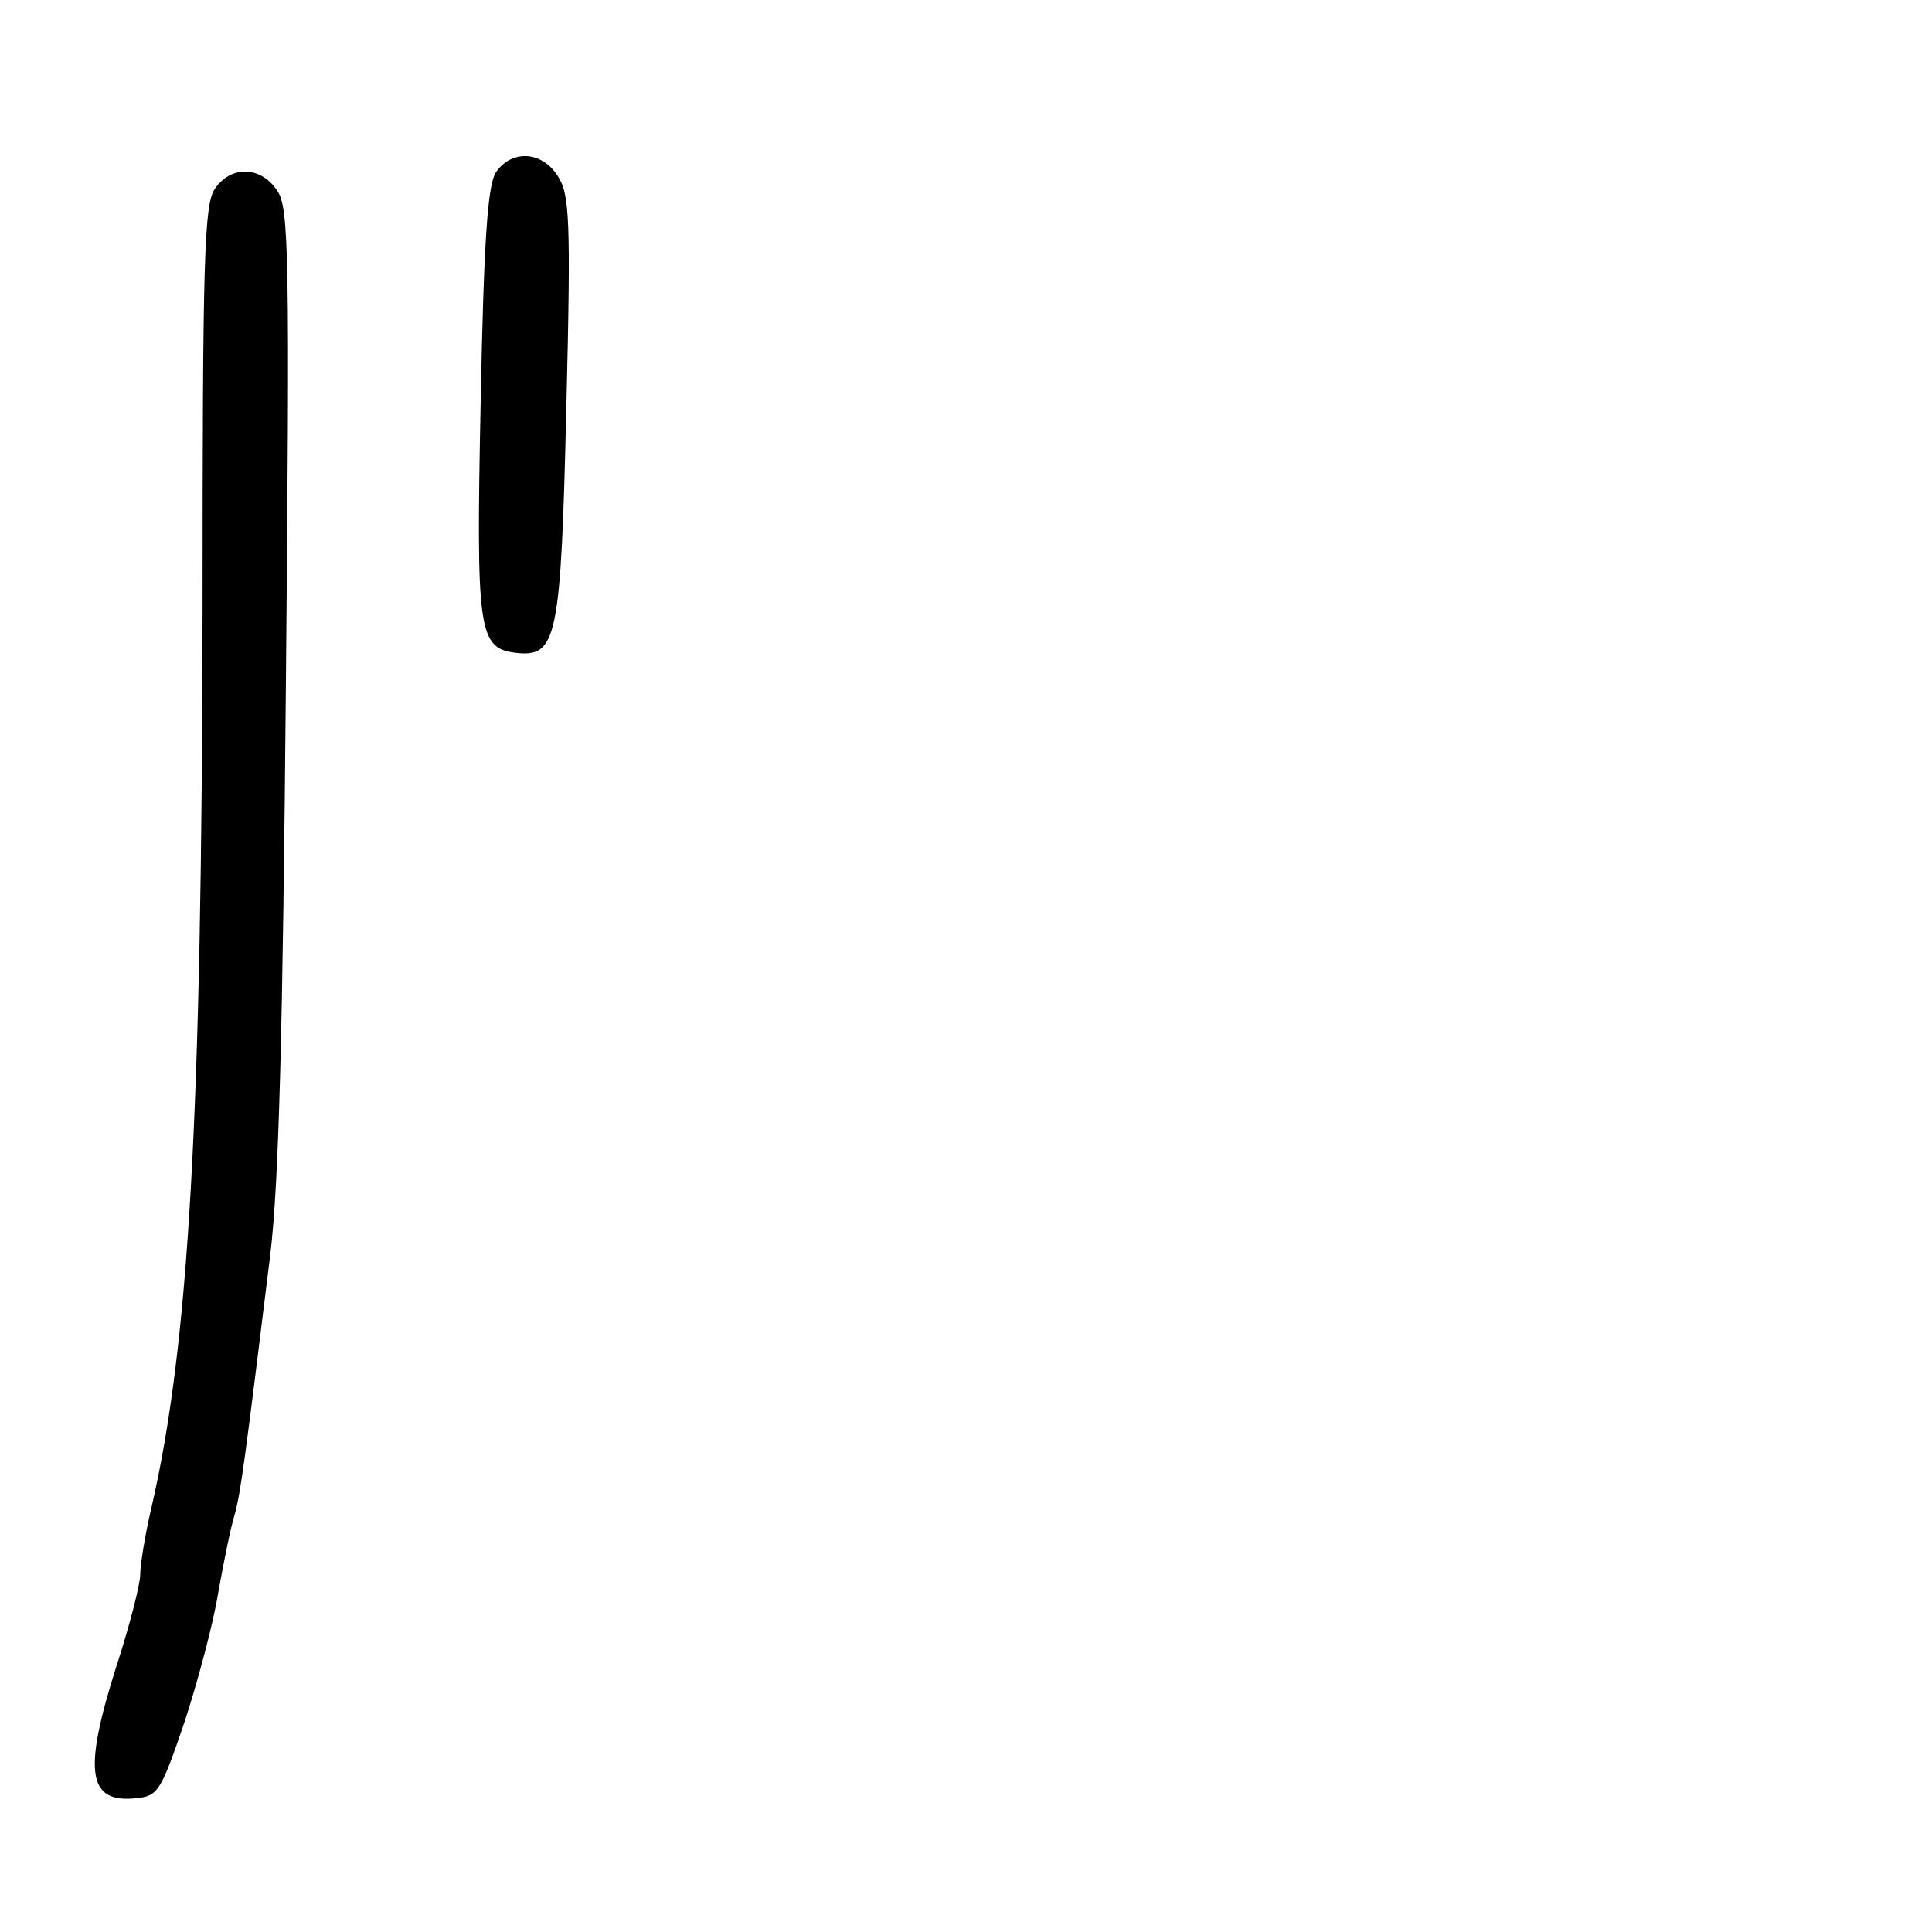 <?xml version="1.0" standalone="no"?>
<!DOCTYPE svg PUBLIC "-//W3C//DTD SVG 20010904//EN"
 "http://www.w3.org/TR/2001/REC-SVG-20010904/DTD/svg10.dtd">
<svg version="1.0" xmlns="http://www.w3.org/2000/svg"
 width="248pt" height="248pt" viewBox="0 0 248 248"
 preserveAspectRatio="xMidYMid meet">
<g transform="translate(0,248) scale(0.1,-0.1)"
fill="#000000" stroke="none">
<path d="M636 2258 c-10 -18 -15 -86 -19 -294 -6 -295 -3 -316 45 -322 53 -6
58 17 65 316 6 243 4 273 -11 296 -21 33 -60 34 -80 4z"/>
<path d="M276 2238 c-14 -20 -16 -88 -16 -543 -1 -645 -17 -941 -66 -1152 -8
-34 -14 -72 -14 -84 0 -12 -13 -64 -30 -116 -44 -138 -38 -179 27 -171 26 3
30 10 60 98 17 52 37 127 43 165 7 39 16 84 21 100 8 29 13 67 46 335 11 92
16 284 20 733 5 550 4 610 -11 632 -21 32 -59 33 -80 3z"/>
</g>
</svg>
